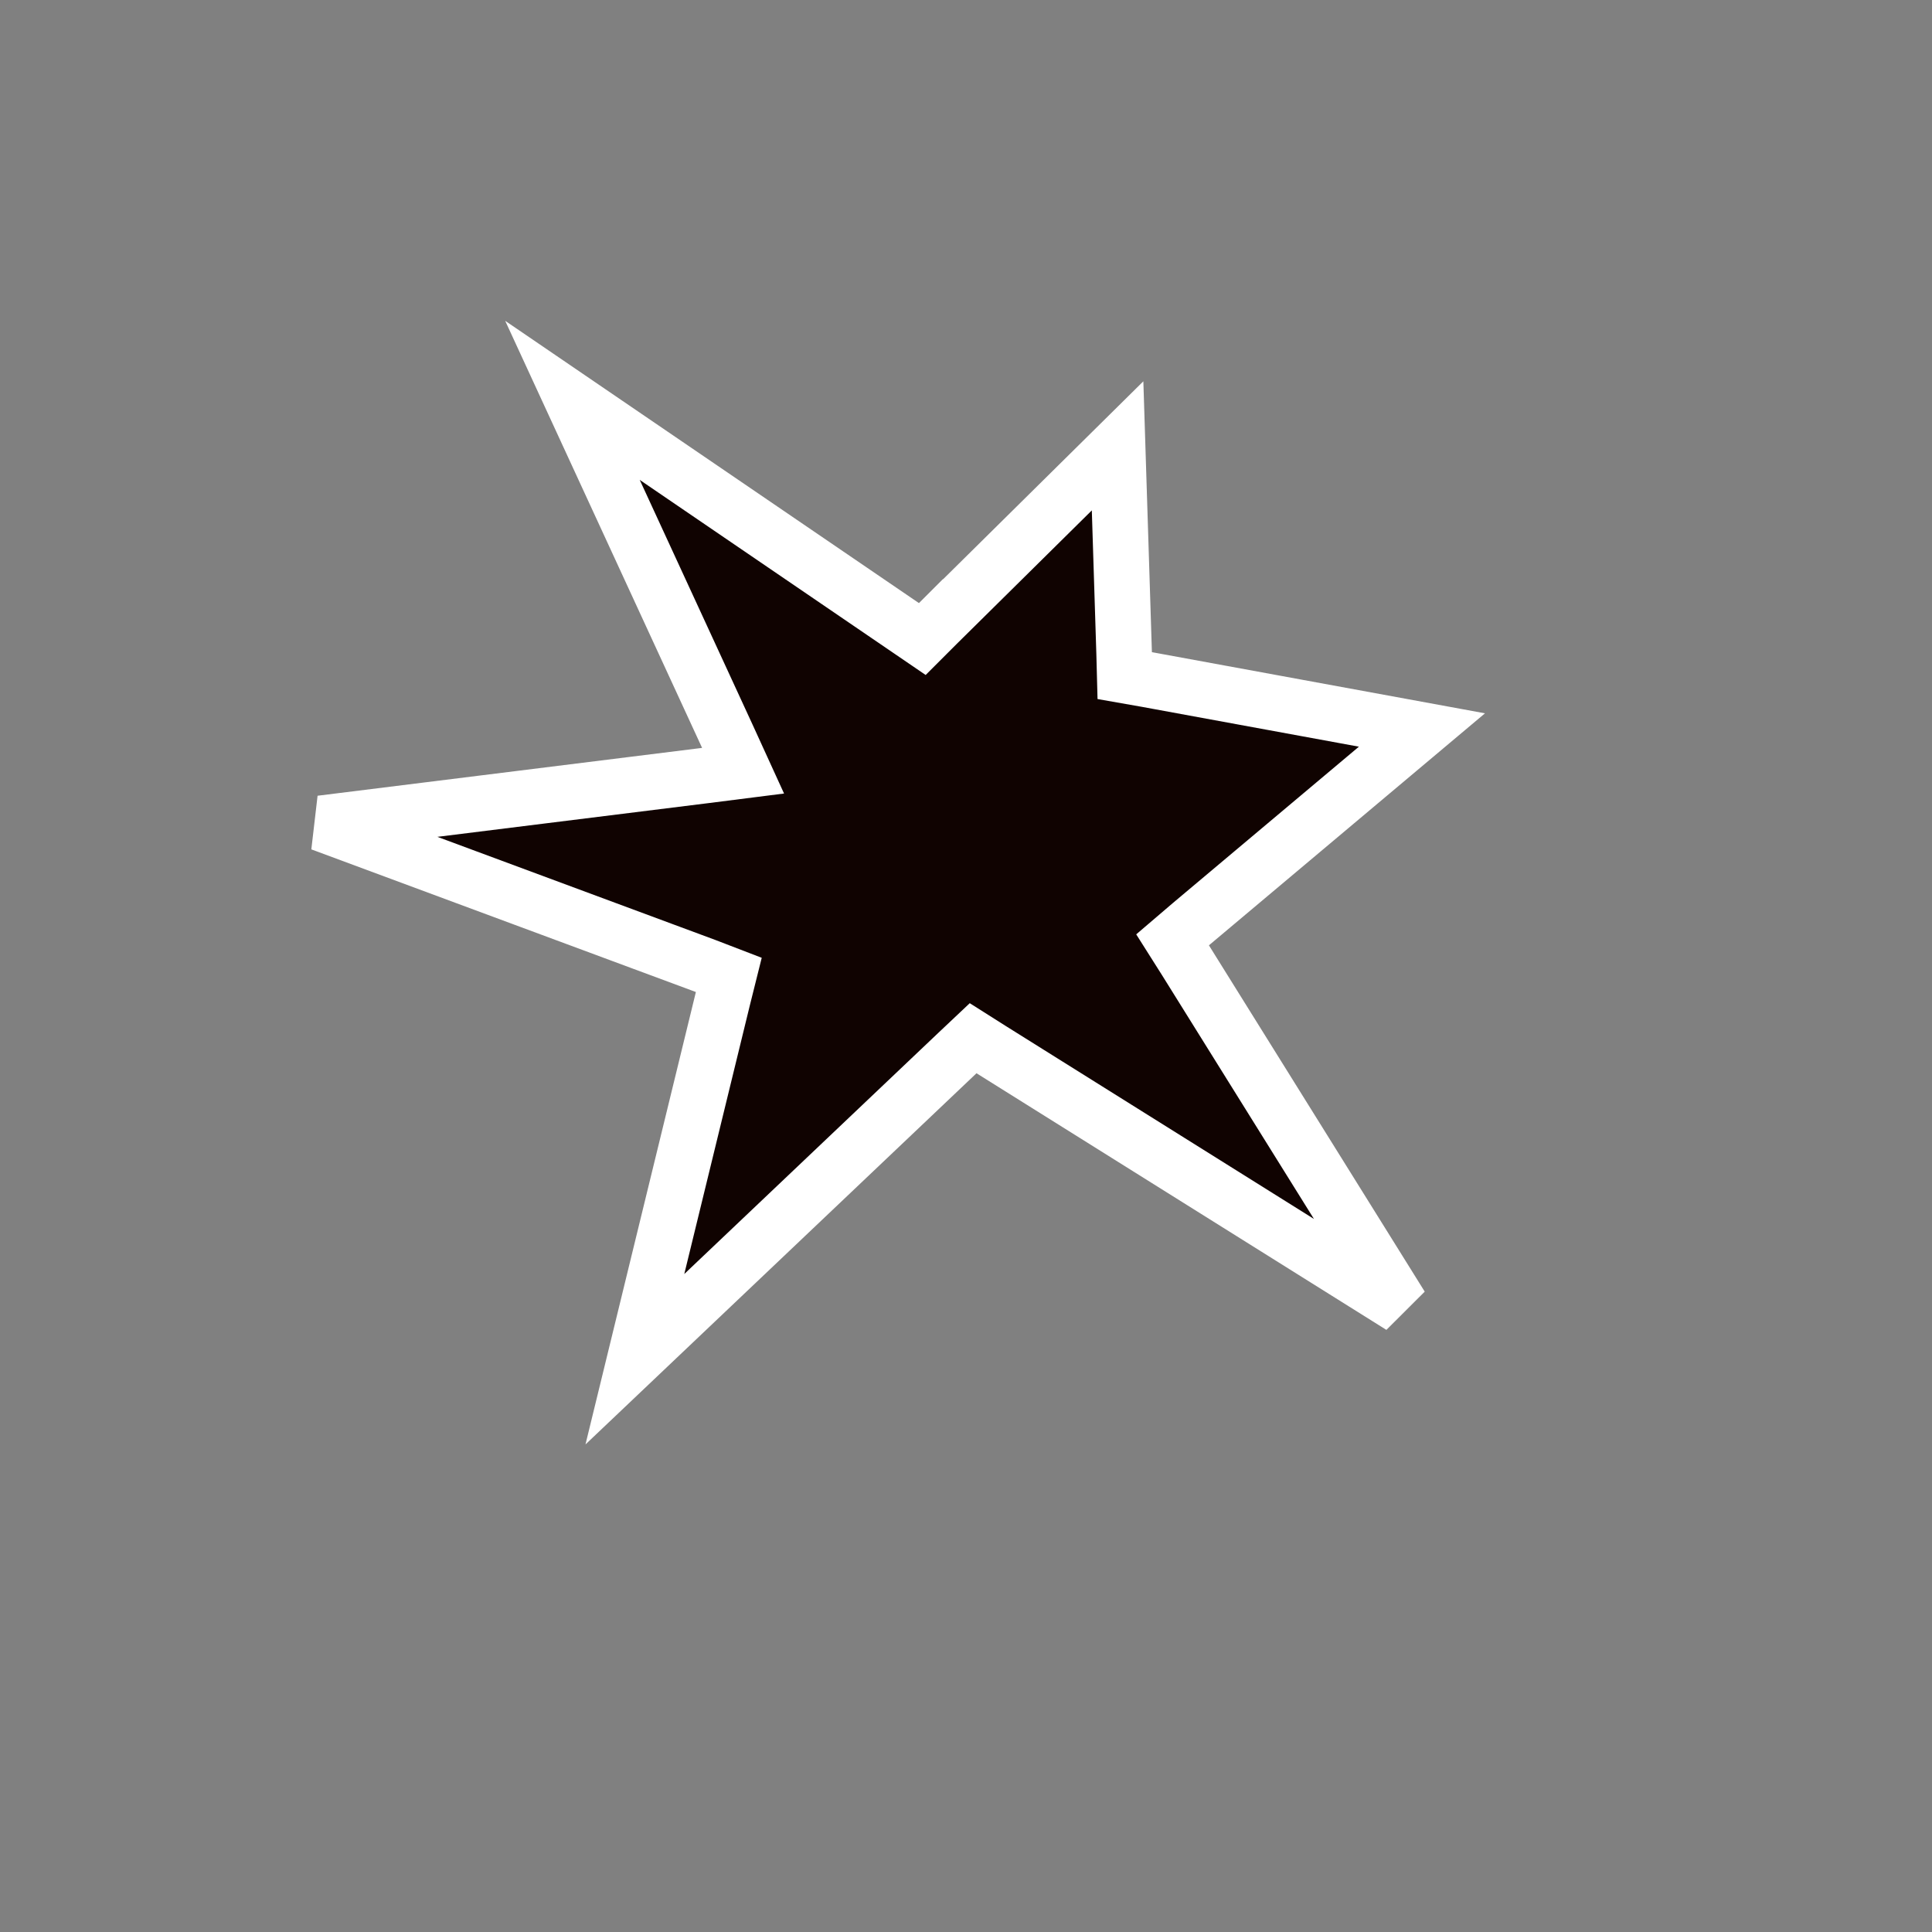 <svg fill="none" xmlns="http://www.w3.org/2000/svg" viewBox="0 0 65 65">
  <rect x="0" y="0" width="65" height="65" fill="#808080" stroke="none"/>
  <path d="M31.58 20.95 37.6 15l.22 6.97.02.76.74.13 9.26 1.7-7.77 6.53-.62.53.43.68 7.26 11.65-13.8-8.64-.6-.38-.53.5-10.85 10.3 2.96-12.13.2-.8-.78-.3-12.94-4.8 12.94-1.61 1.26-.16-.53-1.16-5.21-11.3 11.14 7.6.63.43.55-.55Z" fill="#100301" stroke="#fff" stroke-width="1.87"/>
</svg>
